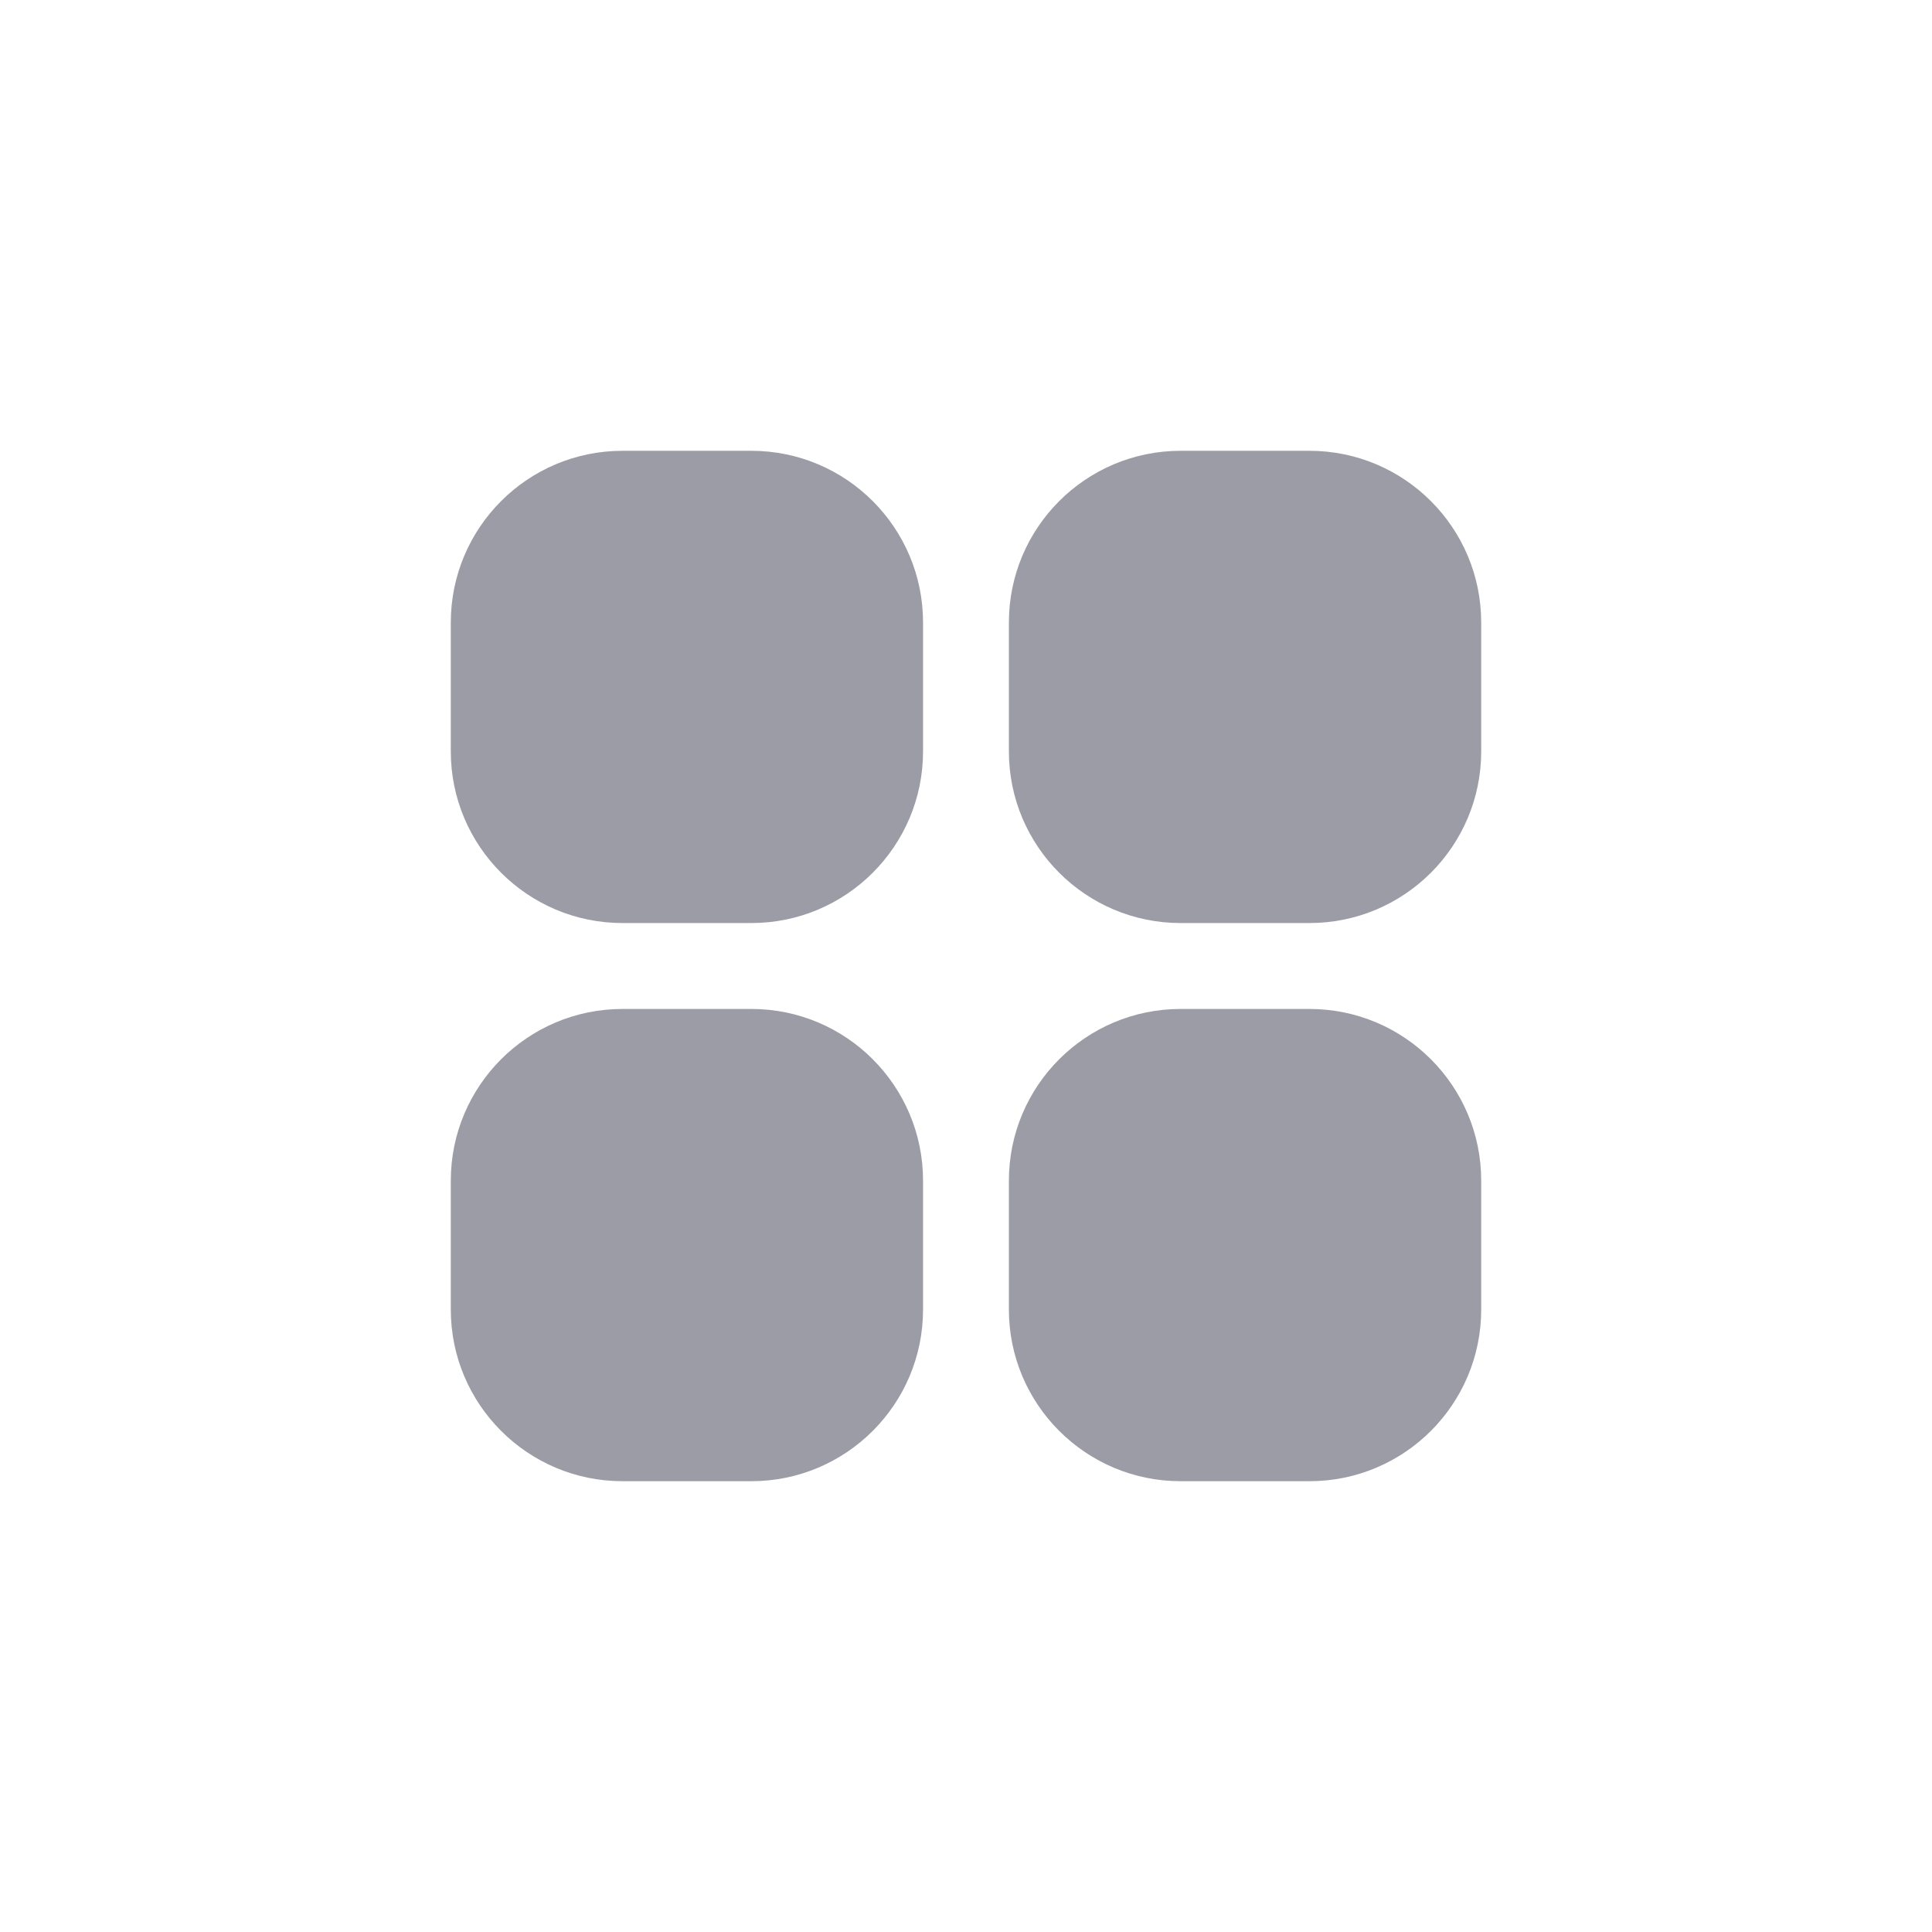 <svg width="30" height="30" viewBox="0 0 30 30" fill="none" xmlns="http://www.w3.org/2000/svg">
<path d="M9.667 7H11.667C13.139 7 14.333 8.194 14.333 9.667V11.667C14.333 13.139 13.139 14.333 11.667 14.333H9.667C8.194 14.333 7 13.139 7 11.667V9.667C7 8.194 8.194 7 9.667 7Z" fill="#9B9CA6"/>
<path d="M18.333 7H20.333C21.806 7 23 8.194 23 9.667V11.667C23 13.139 21.806 14.333 20.333 14.333H18.333C16.86 14.333 15.666 13.139 15.666 11.667V9.667C15.666 8.194 16.86 7 18.333 7Z" fill="#9B9CA6"/>
<path d="M9.667 15.667H11.667C13.139 15.667 14.333 16.861 14.333 18.334V20.334C14.333 21.806 13.139 23 11.667 23H9.667C8.194 23 7 21.806 7 20.334V18.334C7 16.861 8.194 15.667 9.667 15.667Z" fill="#9B9CA6"/>
<path d="M18.333 15.667H20.333C21.806 15.667 23 16.861 23 18.334V20.334C23 21.806 21.806 23 20.333 23H18.333C16.86 23 15.666 21.806 15.666 20.334V18.334C15.666 16.861 16.86 15.667 18.333 15.667Z" fill="#9B9CA6"/>
</svg>
